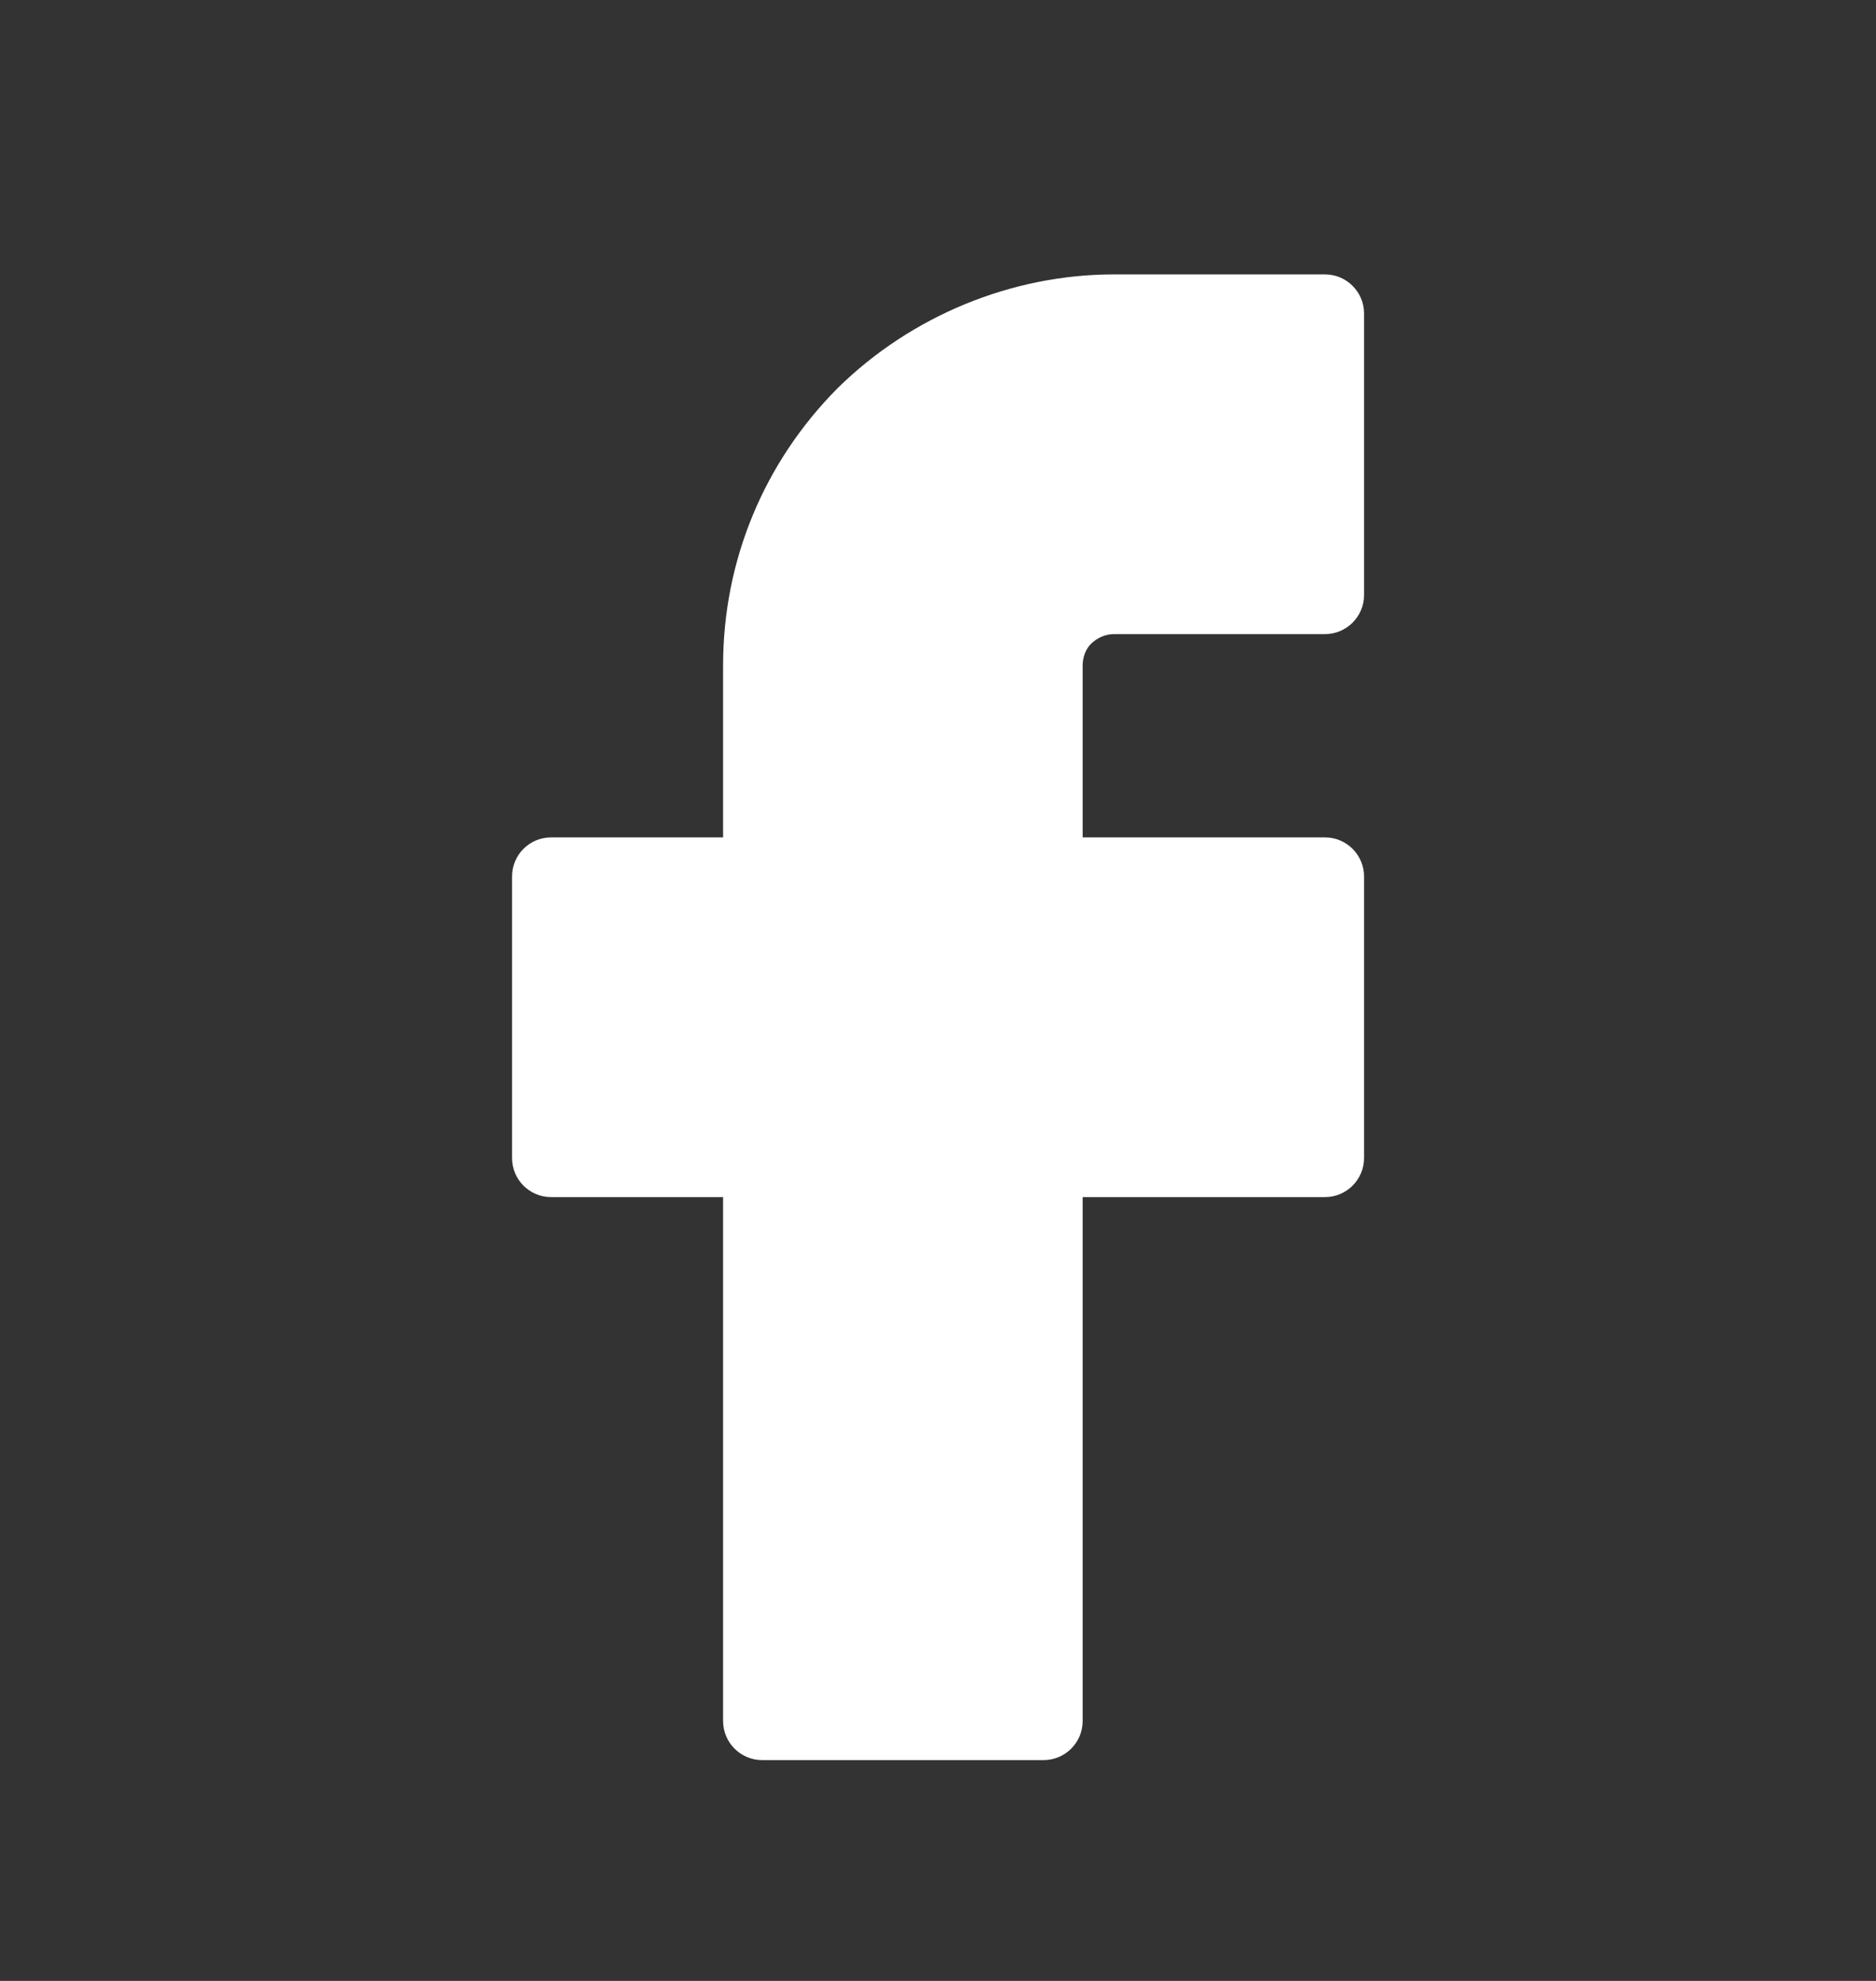 <svg width="18" height="19" viewBox="0 0 18 19" fill="none" xmlns="http://www.w3.org/2000/svg">
<rect x="0" y="0" width="18" height="19" fill="#333333" stroke="none"/>
<path fill-rule="evenodd" clip-rule="evenodd" d="M10.468 6.175C10.53 6.115 10.61 6.082 10.688 6.082H12.713C12.92 6.082 13.088 5.914 13.088 5.707V3.007C13.088 2.8 12.92 2.632 12.713 2.632H10.688C9.708 2.632 8.742 3.029 8.036 3.724C7.328 4.437 6.938 5.38 6.938 6.382V8.032H5.288C5.08 8.032 4.913 8.2 4.913 8.407V11.107C4.913 11.314 5.08 11.482 5.288 11.482H6.938V16.507C6.938 16.714 7.106 16.882 7.313 16.882H10.013C10.22 16.882 10.388 16.714 10.388 16.507V11.482H12.713C12.92 11.482 13.088 11.314 13.088 11.107V8.407C13.088 8.2 12.92 8.032 12.713 8.032H10.388V6.382C10.388 6.301 10.419 6.224 10.468 6.175Z" fill="white"/>
</svg>
